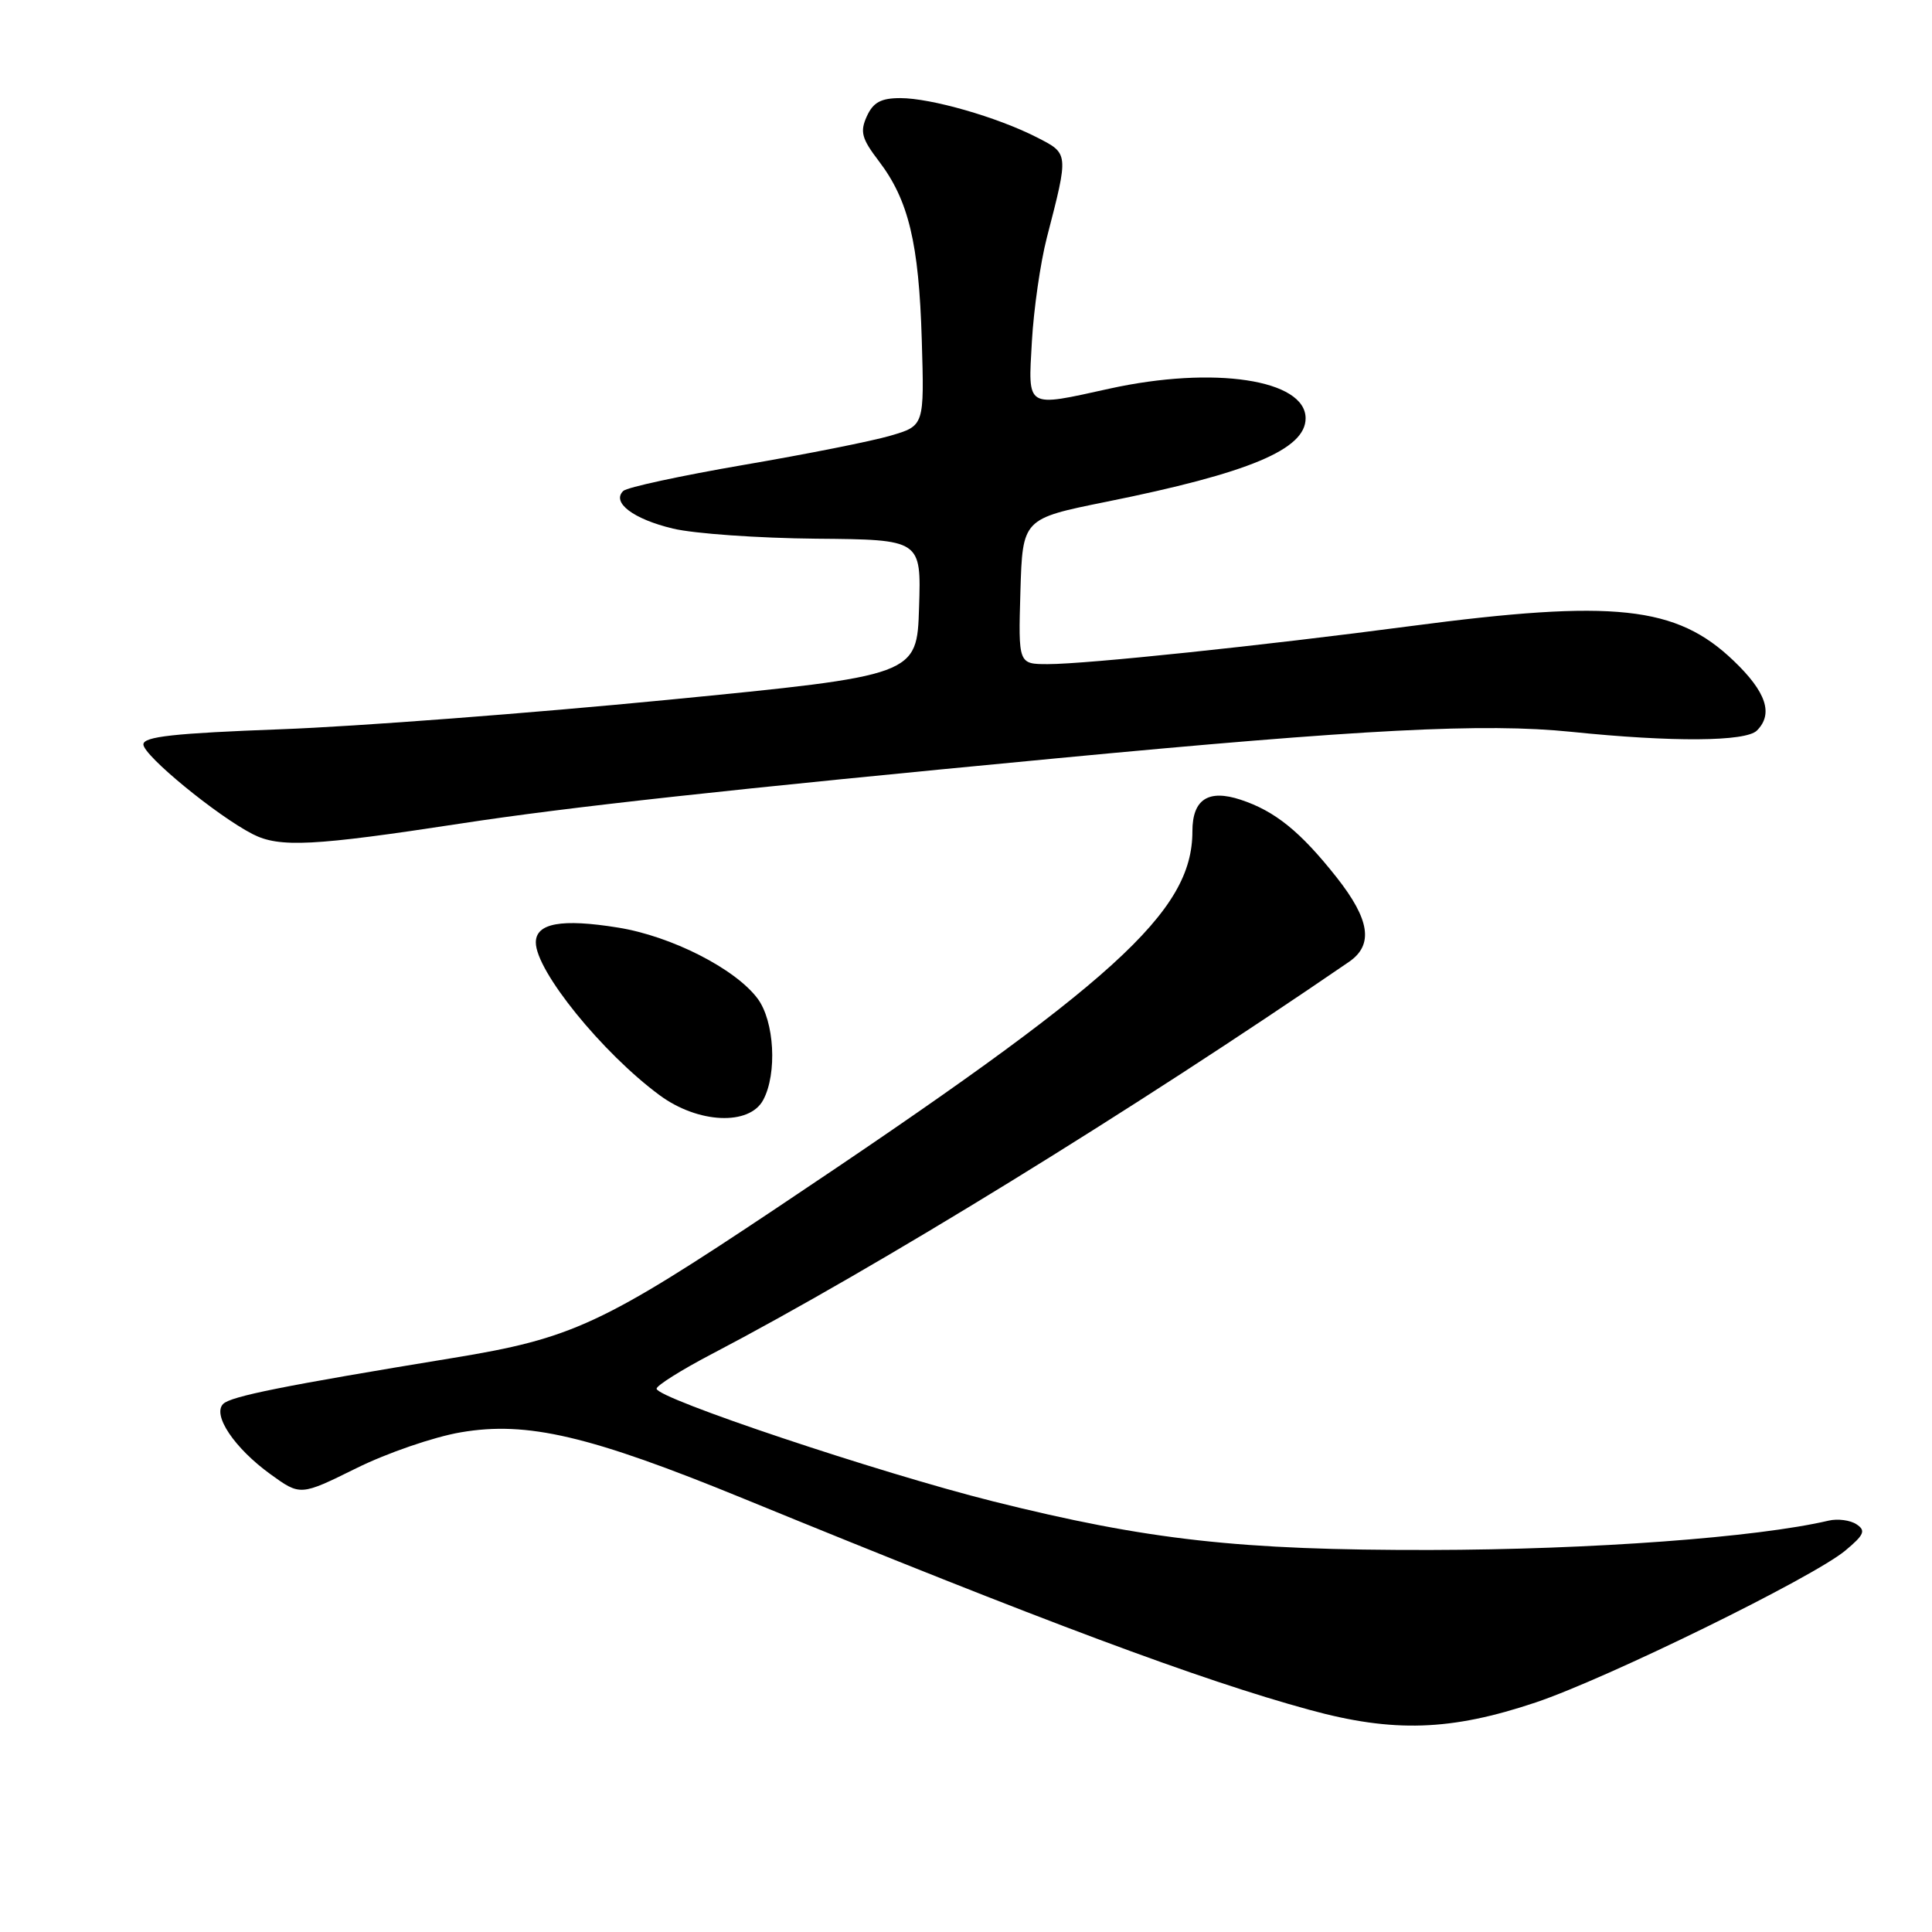 <?xml version="1.0" encoding="UTF-8" standalone="no"?>
<!DOCTYPE svg PUBLIC "-//W3C//DTD SVG 1.1//EN" "http://www.w3.org/Graphics/SVG/1.1/DTD/svg11.dtd" >
<svg xmlns="http://www.w3.org/2000/svg" xmlns:xlink="http://www.w3.org/1999/xlink" version="1.1" viewBox="0 0 256 256">
 <g >
 <path fill="currentColor"
d=" M 203.50 225.58 C 212.96 222.40 240.21 209.04 244.50 205.47 C 247.02 203.37 247.26 202.81 246.00 201.98 C 245.18 201.43 243.51 201.21 242.31 201.49 C 232.81 203.72 210.88 205.34 189.50 205.38 C 164.24 205.42 152.12 204.07 131.56 198.93 C 116.45 195.14 87.00 185.29 87.00 184.01 C 87.00 183.59 90.26 181.54 94.25 179.45 C 116.17 167.98 150.05 147.13 178.75 127.45 C 182.03 125.20 181.53 121.85 177.09 116.23 C 172.31 110.19 168.95 107.47 164.40 105.97 C 160.10 104.55 158.00 105.92 158.00 110.15 C 158.00 120.84 147.80 130.09 103.05 159.97 C 79.80 175.50 75.80 177.36 60.00 179.94 C 37.50 183.63 30.58 185.02 29.57 186.03 C 28.11 187.49 31.06 191.88 35.82 195.33 C 39.80 198.21 39.80 198.21 47.21 194.55 C 51.28 192.53 57.51 190.39 61.06 189.79 C 69.84 188.28 78.16 190.23 98.54 198.58 C 138.41 214.91 159.03 222.61 173.50 226.56 C 184.62 229.61 192.24 229.36 203.50 225.58 Z  M 101.13 145.75 C 103.00 142.26 102.62 135.30 100.38 132.31 C 97.43 128.36 88.95 124.04 81.89 122.91 C 74.41 121.70 71.00 122.32 71.00 124.88 C 71.00 128.65 79.81 139.52 87.40 145.12 C 92.49 148.88 99.29 149.19 101.13 145.75 Z  M 61.00 109.13 C 75.26 106.94 96.45 104.62 140.00 100.48 C 180.60 96.62 196.67 95.79 208.20 96.97 C 221.61 98.35 231.32 98.28 232.80 96.80 C 235.01 94.59 234.04 91.69 229.71 87.55 C 222.12 80.28 213.92 79.40 186.92 82.96 C 167.31 85.55 143.94 88.00 138.86 88.00 C 134.93 88.00 134.93 88.00 135.21 78.36 C 135.50 68.73 135.50 68.73 146.59 66.49 C 165.51 62.68 173.00 59.55 173.00 55.43 C 173.00 50.29 160.85 48.45 147.00 51.50 C 135.82 53.96 136.23 54.21 136.73 45.25 C 136.97 40.99 137.86 34.80 138.71 31.50 C 141.63 20.20 141.64 20.37 137.35 18.18 C 132.11 15.51 123.35 13.00 119.30 13.00 C 116.74 13.00 115.70 13.56 114.86 15.41 C 113.93 17.46 114.17 18.36 116.46 21.36 C 120.39 26.52 121.76 32.21 122.14 45.04 C 122.48 56.42 122.48 56.42 117.99 57.73 C 115.52 58.46 106.75 60.20 98.50 61.61 C 90.25 63.03 83.09 64.57 82.59 65.05 C 81.00 66.57 83.90 68.78 89.17 70.04 C 91.96 70.71 100.51 71.31 108.16 71.38 C 122.07 71.50 122.07 71.50 121.78 80.50 C 121.50 89.50 121.50 89.50 88.50 92.73 C 70.35 94.50 47.29 96.26 37.25 96.63 C 23.06 97.16 19.00 97.60 19.00 98.64 C 19.00 100.10 28.73 108.09 33.49 110.53 C 37.03 112.34 41.52 112.11 61.00 109.13 Z "/>
</g>
</svg>
